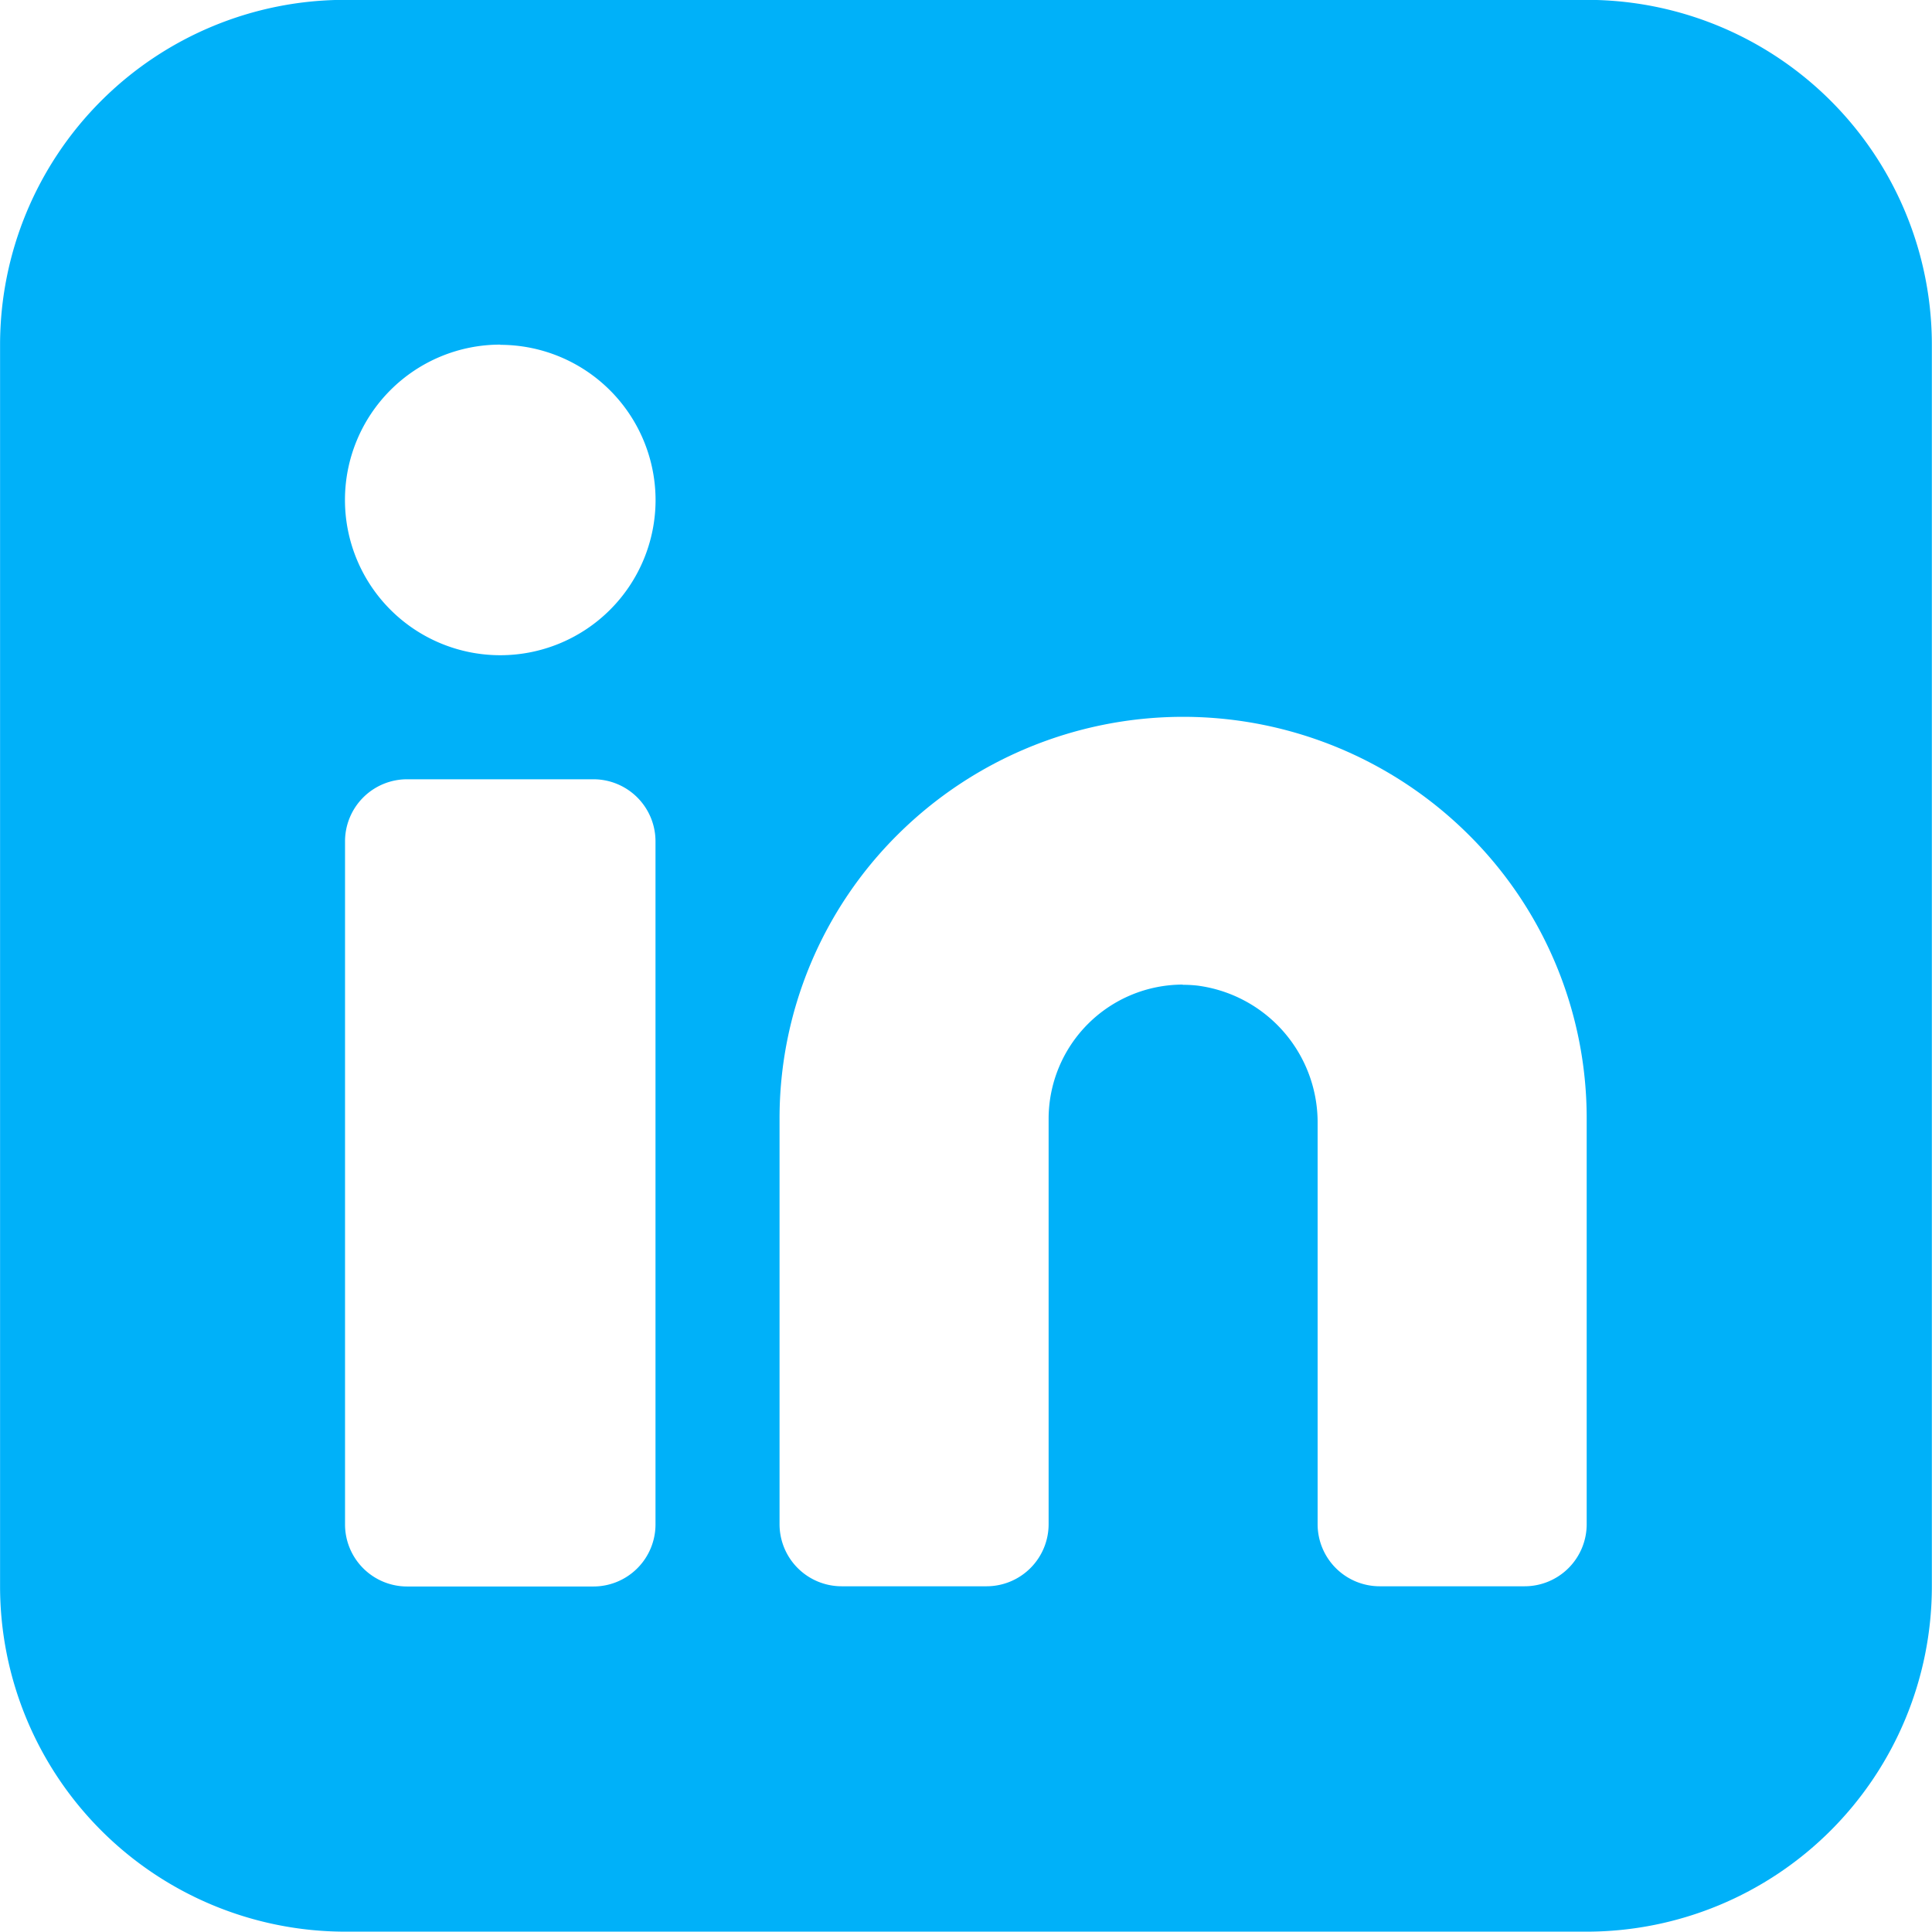 <svg xmlns="http://www.w3.org/2000/svg" width="28.003" height="27.999" viewBox="0 0 28.003 27.999">
  <g id="Group_6352" data-name="Group 6352" transform="translate(-1996.999 -2166.002)">
    <path id="Subtraction_3" data-name="Subtraction 3" d="M15673,1576h-18a5.006,5.006,0,0,1-5-5v-18a5,5,0,0,1,5-5h18a5,5,0,0,1,5,5v18A5.006,5.006,0,0,1,15673,1576Zm-5.858-13.724a1.933,1.933,0,0,1,.208.011,2,2,0,0,1,1.747,2v5.807a.9.9,0,0,0,.9.9h2.1a.9.9,0,0,0,.9-.9v-5.878a5.792,5.792,0,0,0-1.72-4.124,5.869,5.869,0,0,0-4.1-1.7h-.059a5.869,5.869,0,0,0-4.1,1.7,5.792,5.792,0,0,0-1.72,4.124v5.878a.9.9,0,0,0,.9.9h2.1a.9.9,0,0,0,.9-.9v-5.878a1.947,1.947,0,0,1,1.944-1.943Zm-11.242-2.979a.9.9,0,0,0-.9.9v9.9a.9.9,0,0,0,.9.9h2.7a.9.9,0,0,0,.9-.9v-9.9a.9.9,0,0,0-.9-.9Zm1.35-6.3a2.251,2.251,0,1,0,2.251,2.251A2.253,2.253,0,0,0,15657.25,1553Z" transform="translate(-13653 618)" fill="#00b1f9"/>
  </g>
</svg>
